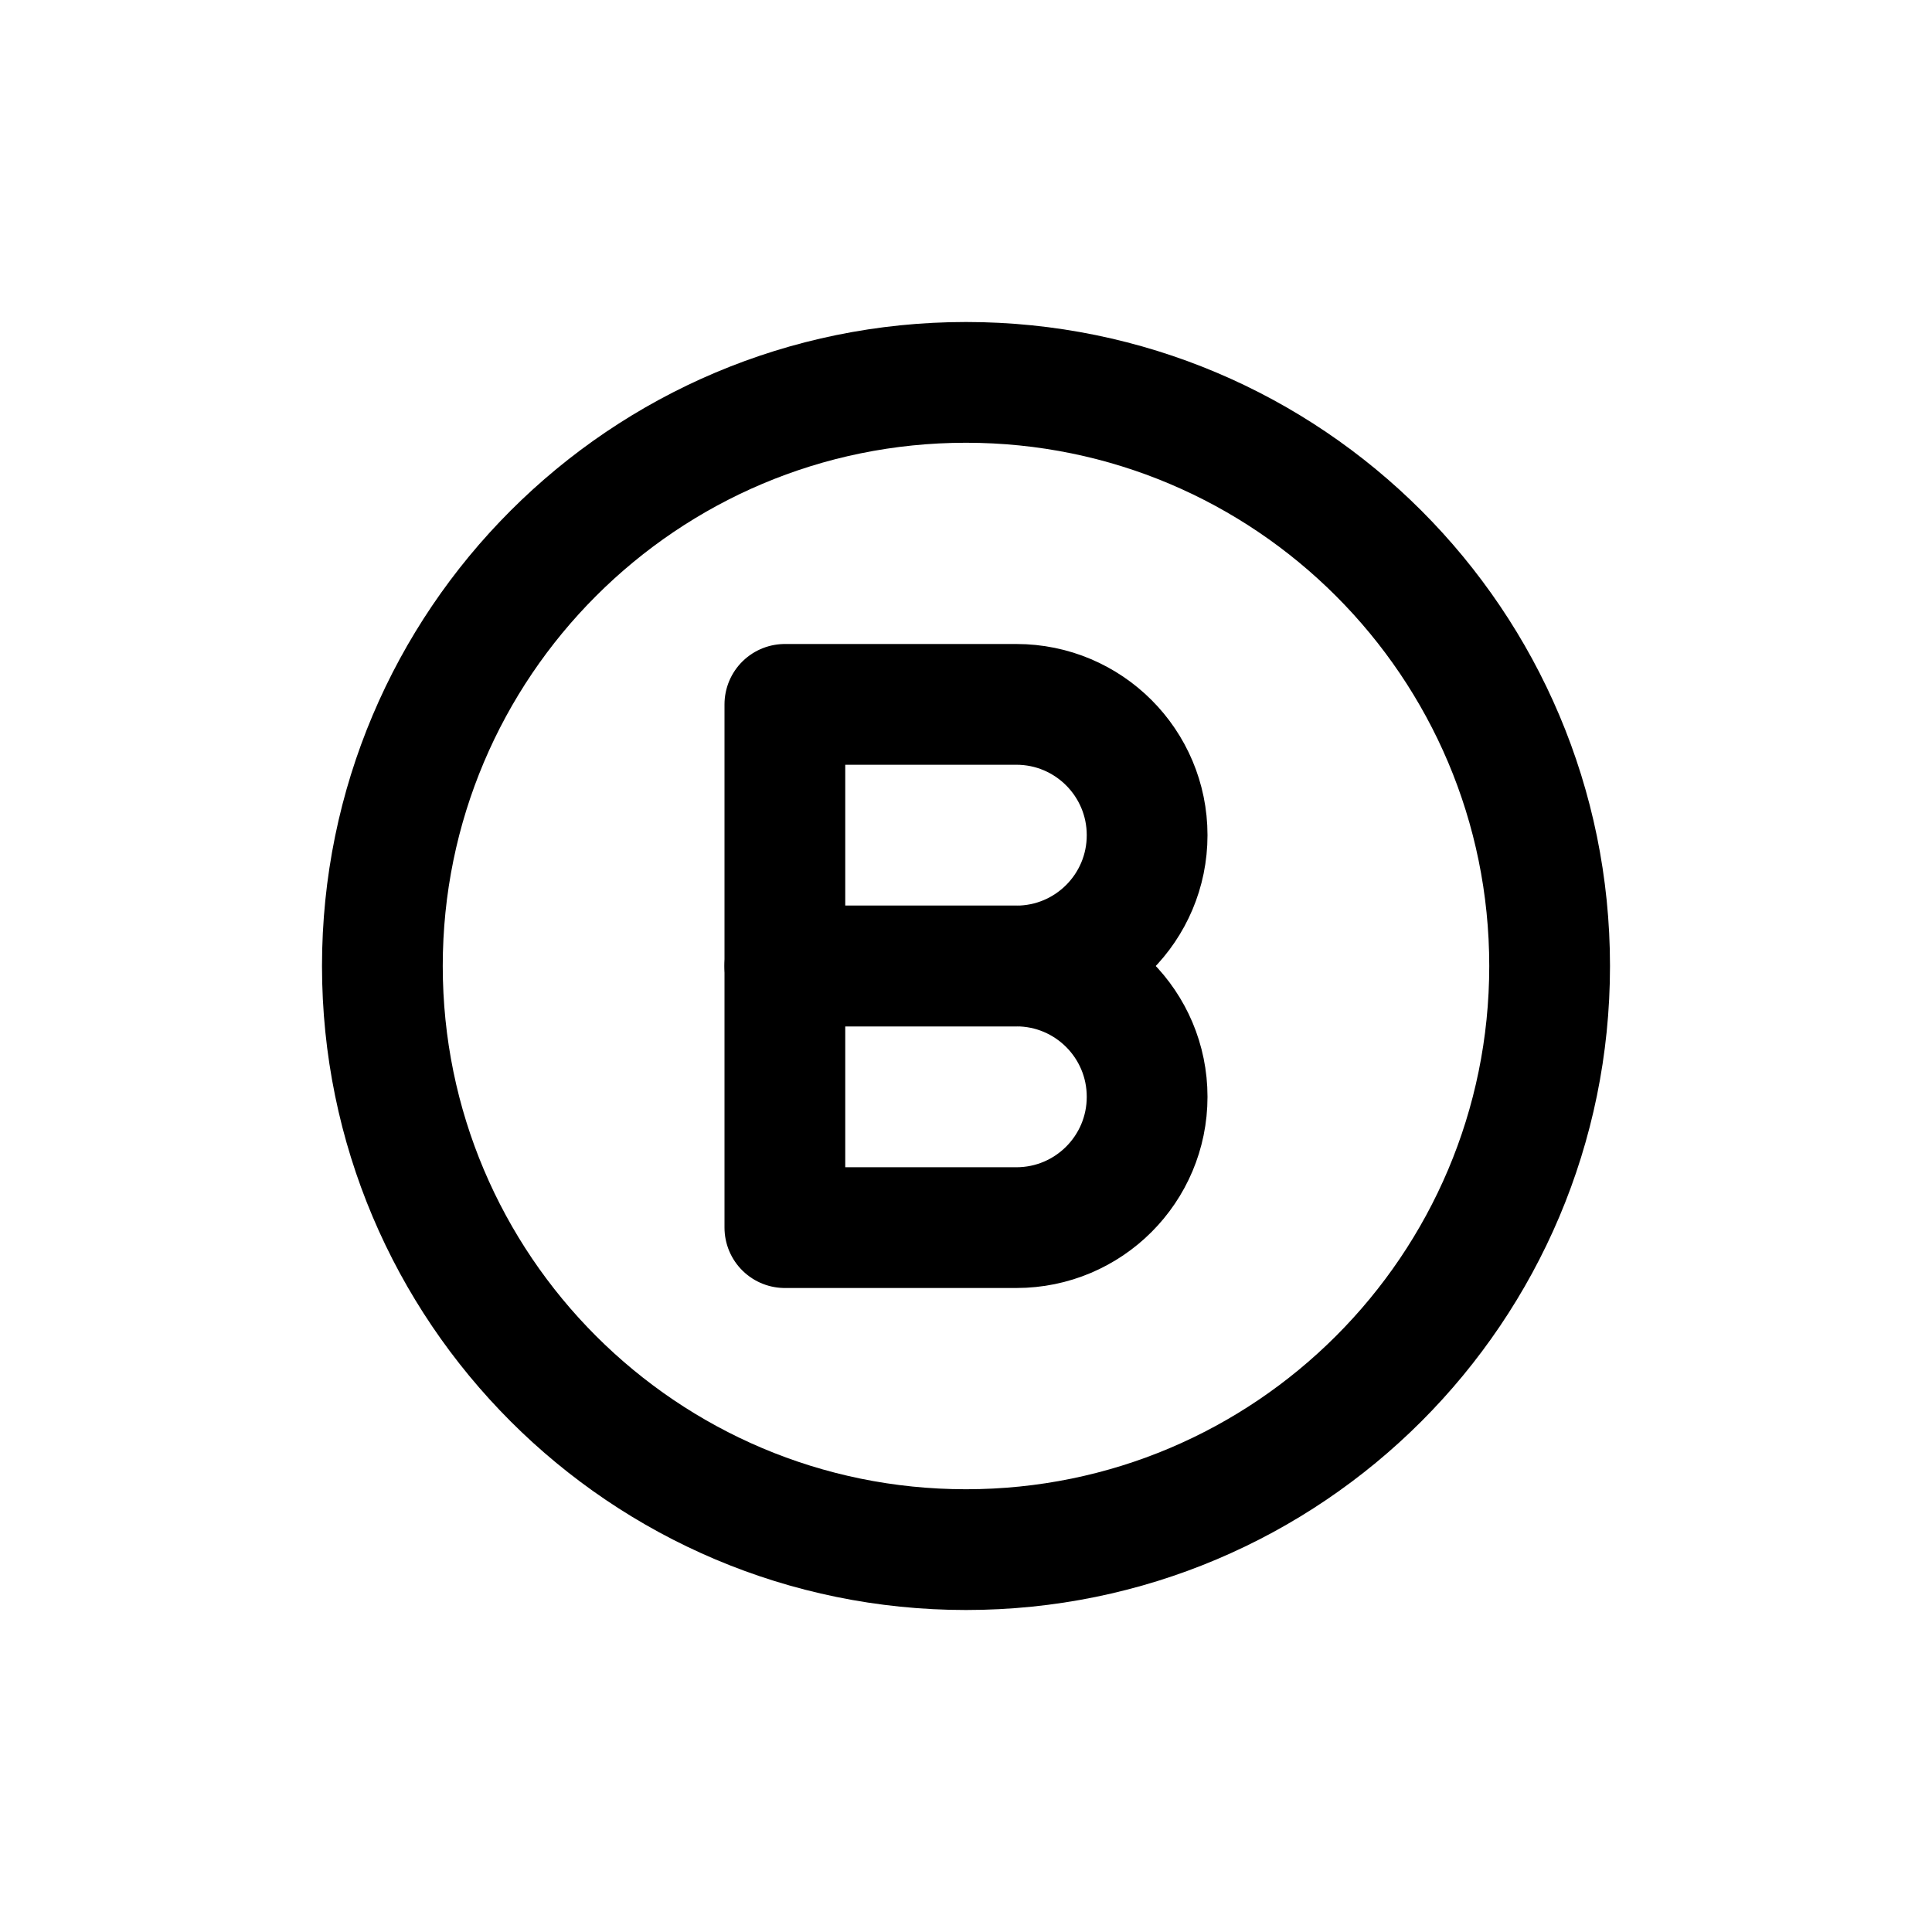 <svg width="24" height="24" viewBox="0 0 24 24" fill="none" xmlns="http://www.w3.org/2000/svg">
<path d="M19.25 12C19.25 16.004 16.004 19.25 12 19.25C7.996 19.25 4.75 16.004 4.75 12C4.75 7.996 7.996 4.75 12 4.75C16.004 4.75 19.25 7.996 19.25 12Z" stroke="currentColor" stroke-width="1.5" stroke-linecap="round" stroke-linejoin="round"/>
<path d="M9.75 8.75H12.625C13.523 8.75 14.25 9.478 14.25 10.375C14.25 11.273 13.523 12 12.625 12H9.75V8.75Z" stroke="currentColor" stroke-width="1.5" stroke-linecap="round" stroke-linejoin="round"/>
<path d="M9.75 12H12.625C13.523 12 14.25 12.727 14.25 13.625C14.25 14.523 13.523 15.25 12.625 15.25H9.75V12Z" stroke="currentColor" stroke-width="1.5" stroke-linecap="round" stroke-linejoin="round"/>
</svg>
